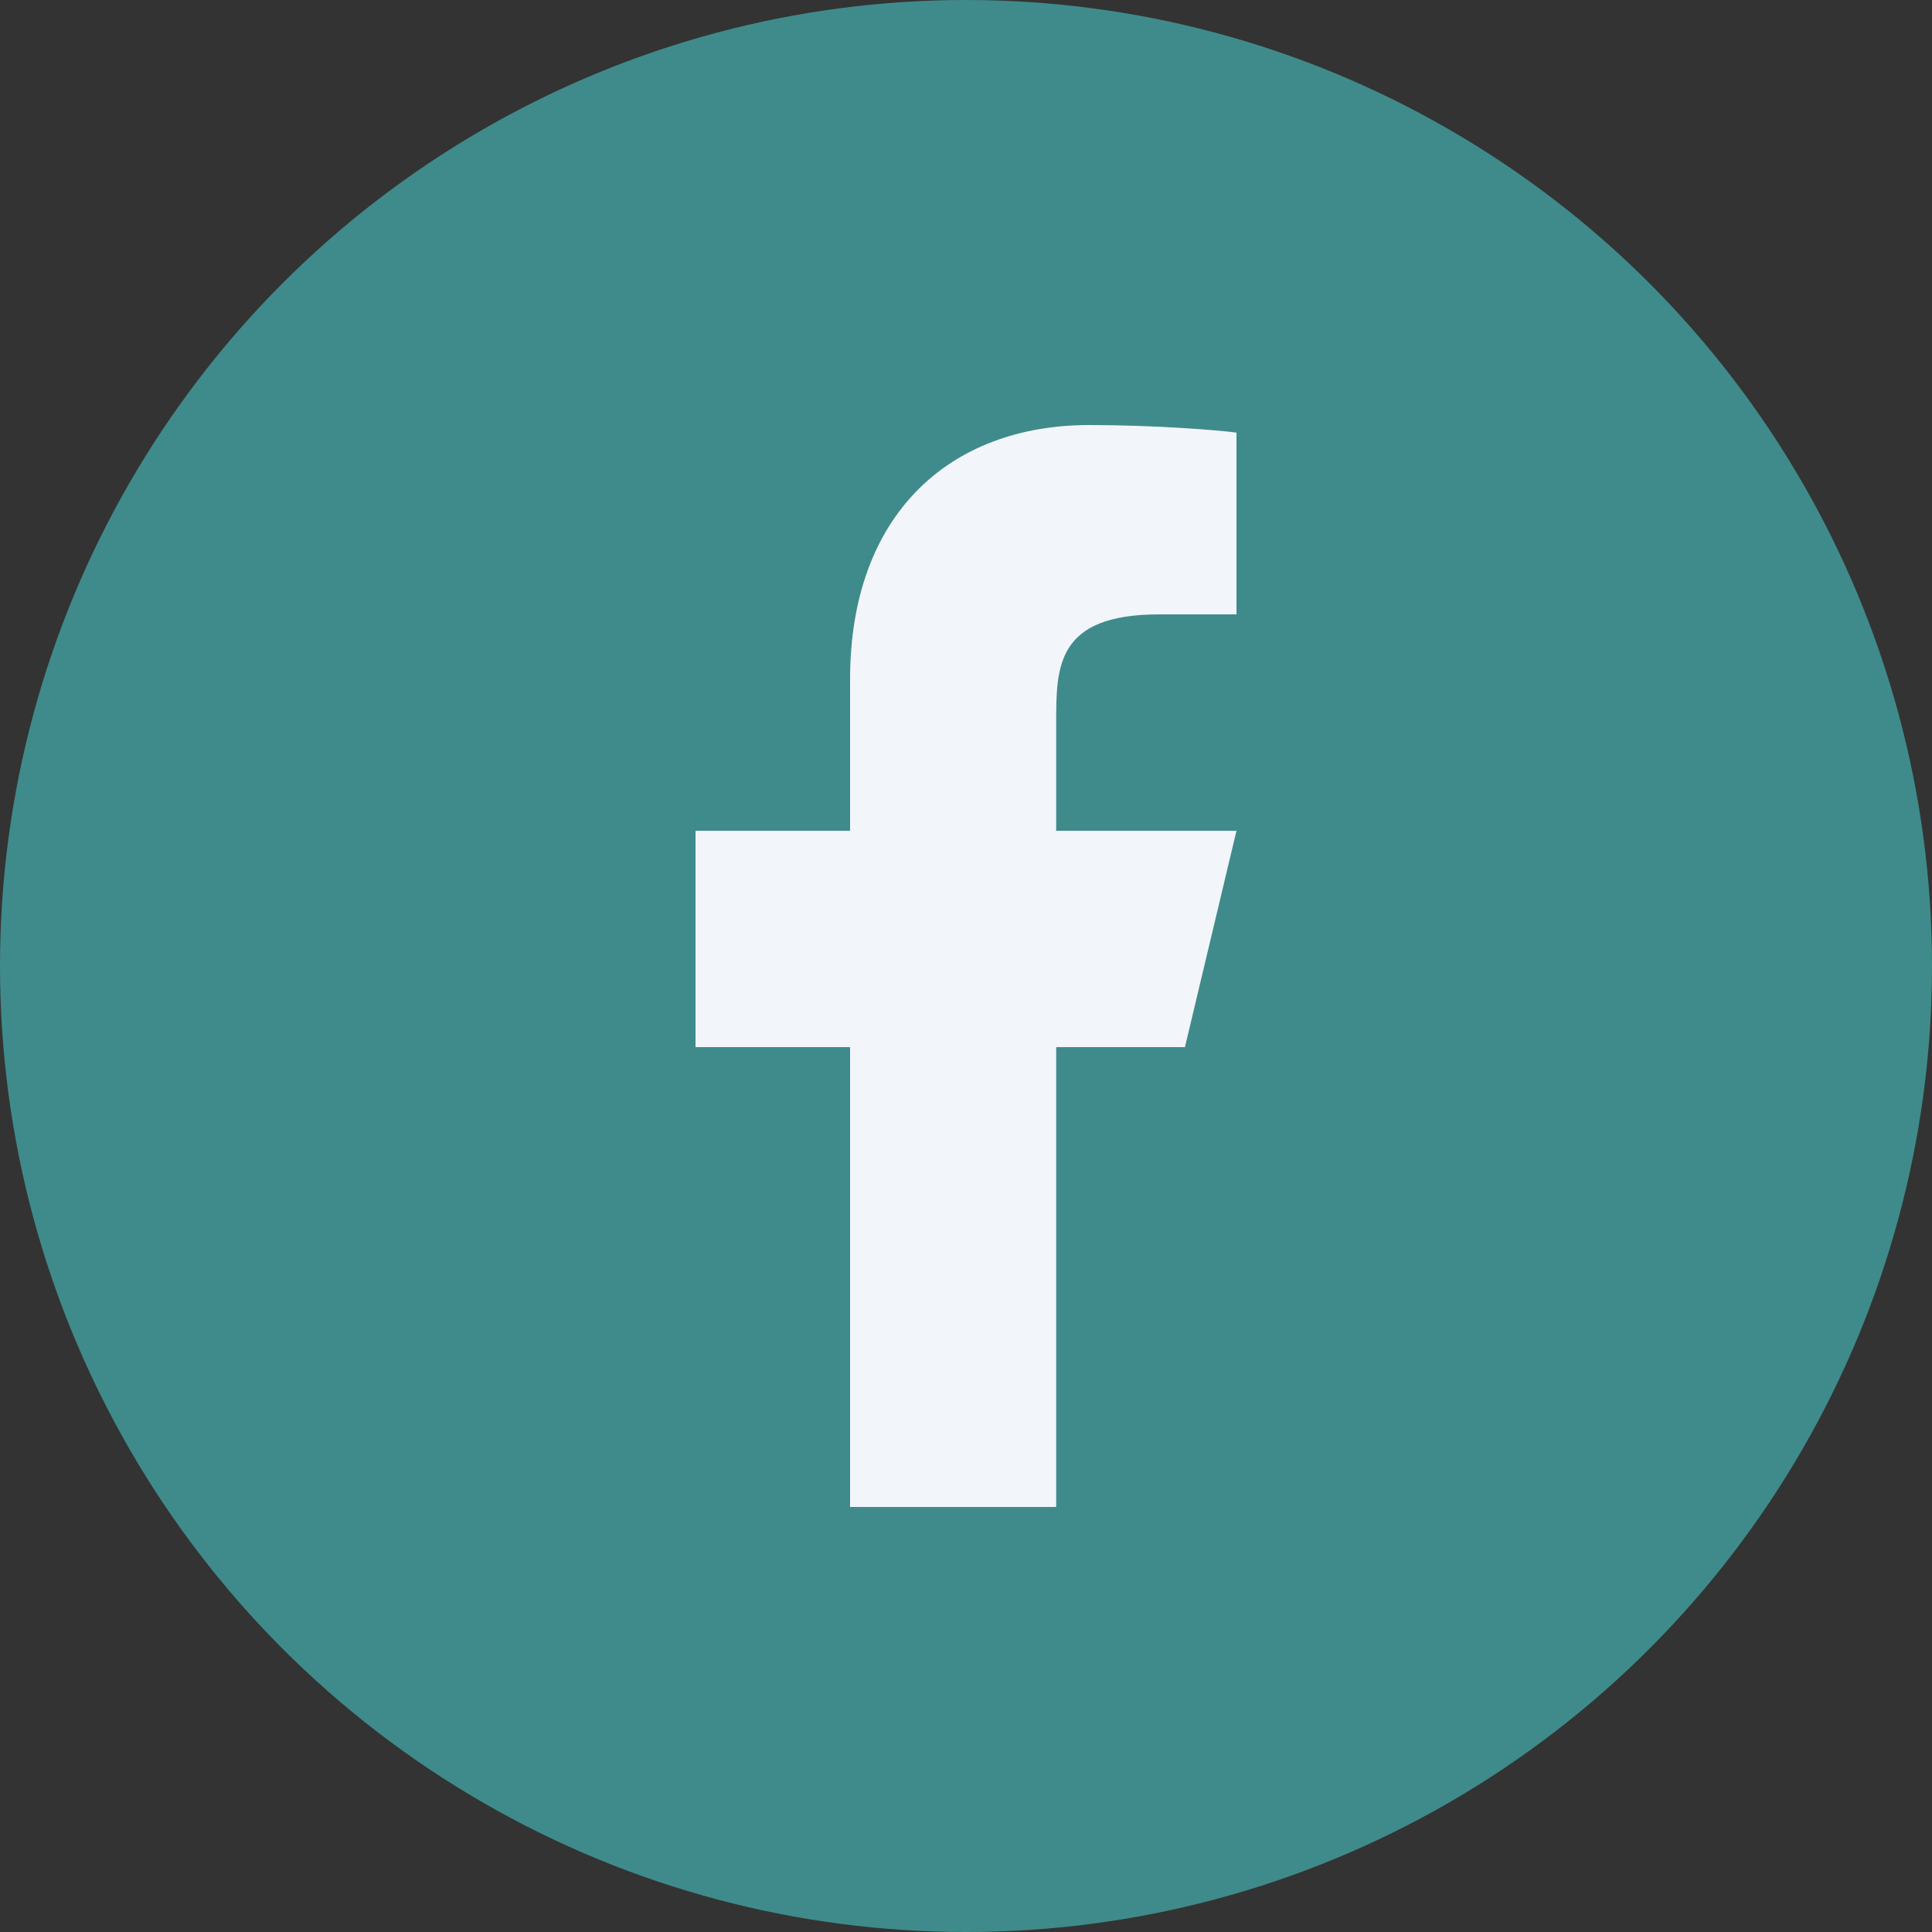 <svg width="25" height="25" viewBox="0 0 25 25" fill="none" xmlns="http://www.w3.org/2000/svg">
<rect x="0" y="0" width="25" height="25" fill="#333333" stroke="none"/>
<circle cx="12.5" cy="12.5" r="12.5" fill="#3F8B8B"/>
<path d="M13.667 13.55H15.333L16 10.75H13.667V9.35C13.667 8.629 13.667 7.95 15 7.95H16V5.598C15.783 5.568 14.962 5.5 14.095 5.5C12.285 5.5 11 6.66 11 8.79V10.75H9V13.55H11V19.5H13.667V13.55Z" fill="#F2F5FA"/>
</svg>
